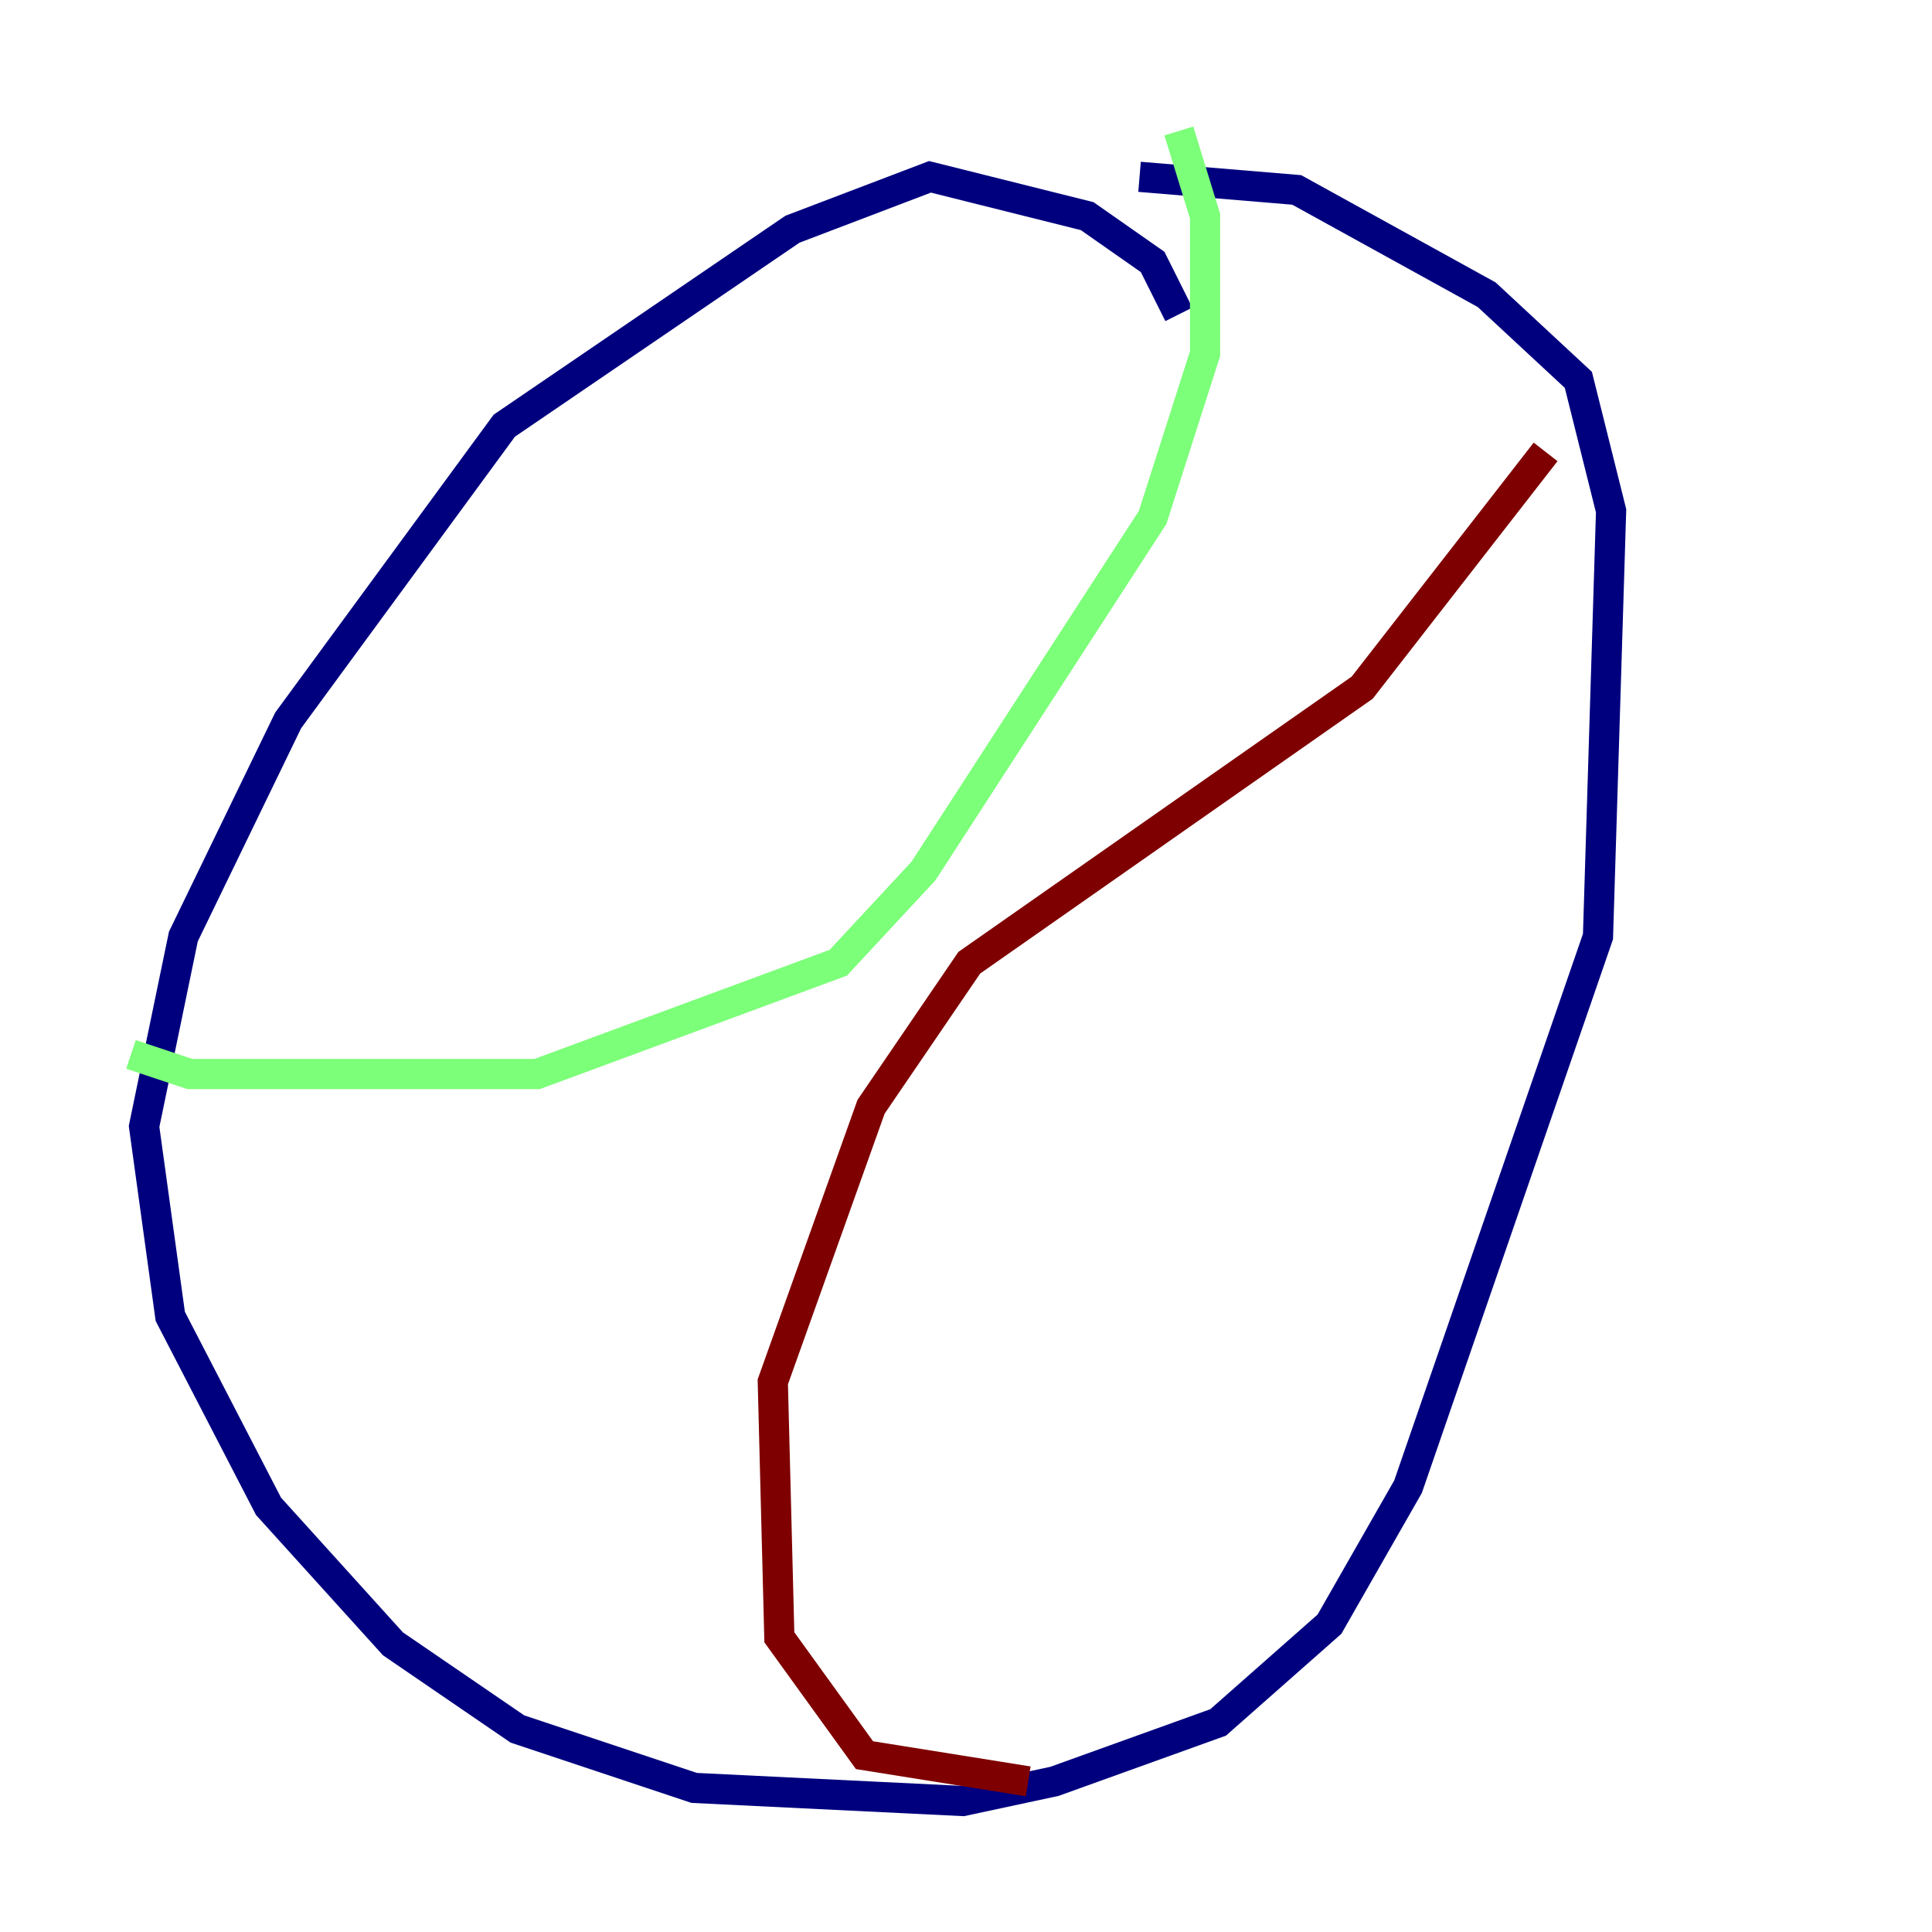 <?xml version="1.0" encoding="utf-8" ?>
<svg baseProfile="tiny" height="128" version="1.2" viewBox="0,0,128,128" width="128" xmlns="http://www.w3.org/2000/svg" xmlns:ev="http://www.w3.org/2001/xml-events" xmlns:xlink="http://www.w3.org/1999/xlink"><defs /><polyline fill="none" points="78.102,20.827 76.366,17.356 72.027,14.319 61.614,11.715 52.502,15.186 33.41,28.203 19.091,47.729 12.149,62.047 9.546,74.63 11.281,87.214 17.79,99.797 26.034,108.909 34.278,114.549 45.993,118.454 63.783,119.322 69.858,118.02 80.705,114.115 88.081,107.607 93.288,98.495 105.871,62.047 106.739,33.844 104.57,25.166 98.495,19.525 85.912,12.583 75.498,11.715" stroke="#00007f" stroke-width="2" /><polyline fill="none" points="8.678,69.858 12.583,71.159 35.58,71.159 55.539,63.783 61.18,57.709 76.366,34.278 79.837,23.43 79.837,14.319 78.102,8.678" stroke="#7cff79" stroke-width="2" /><polyline fill="none" points="102.4,29.939 90.251,45.559 64.217,63.783 57.709,73.329 51.2,91.552 51.634,108.475 57.275,116.285 68.122,118.02" stroke="#7f0000" stroke-width="2" /></svg>
